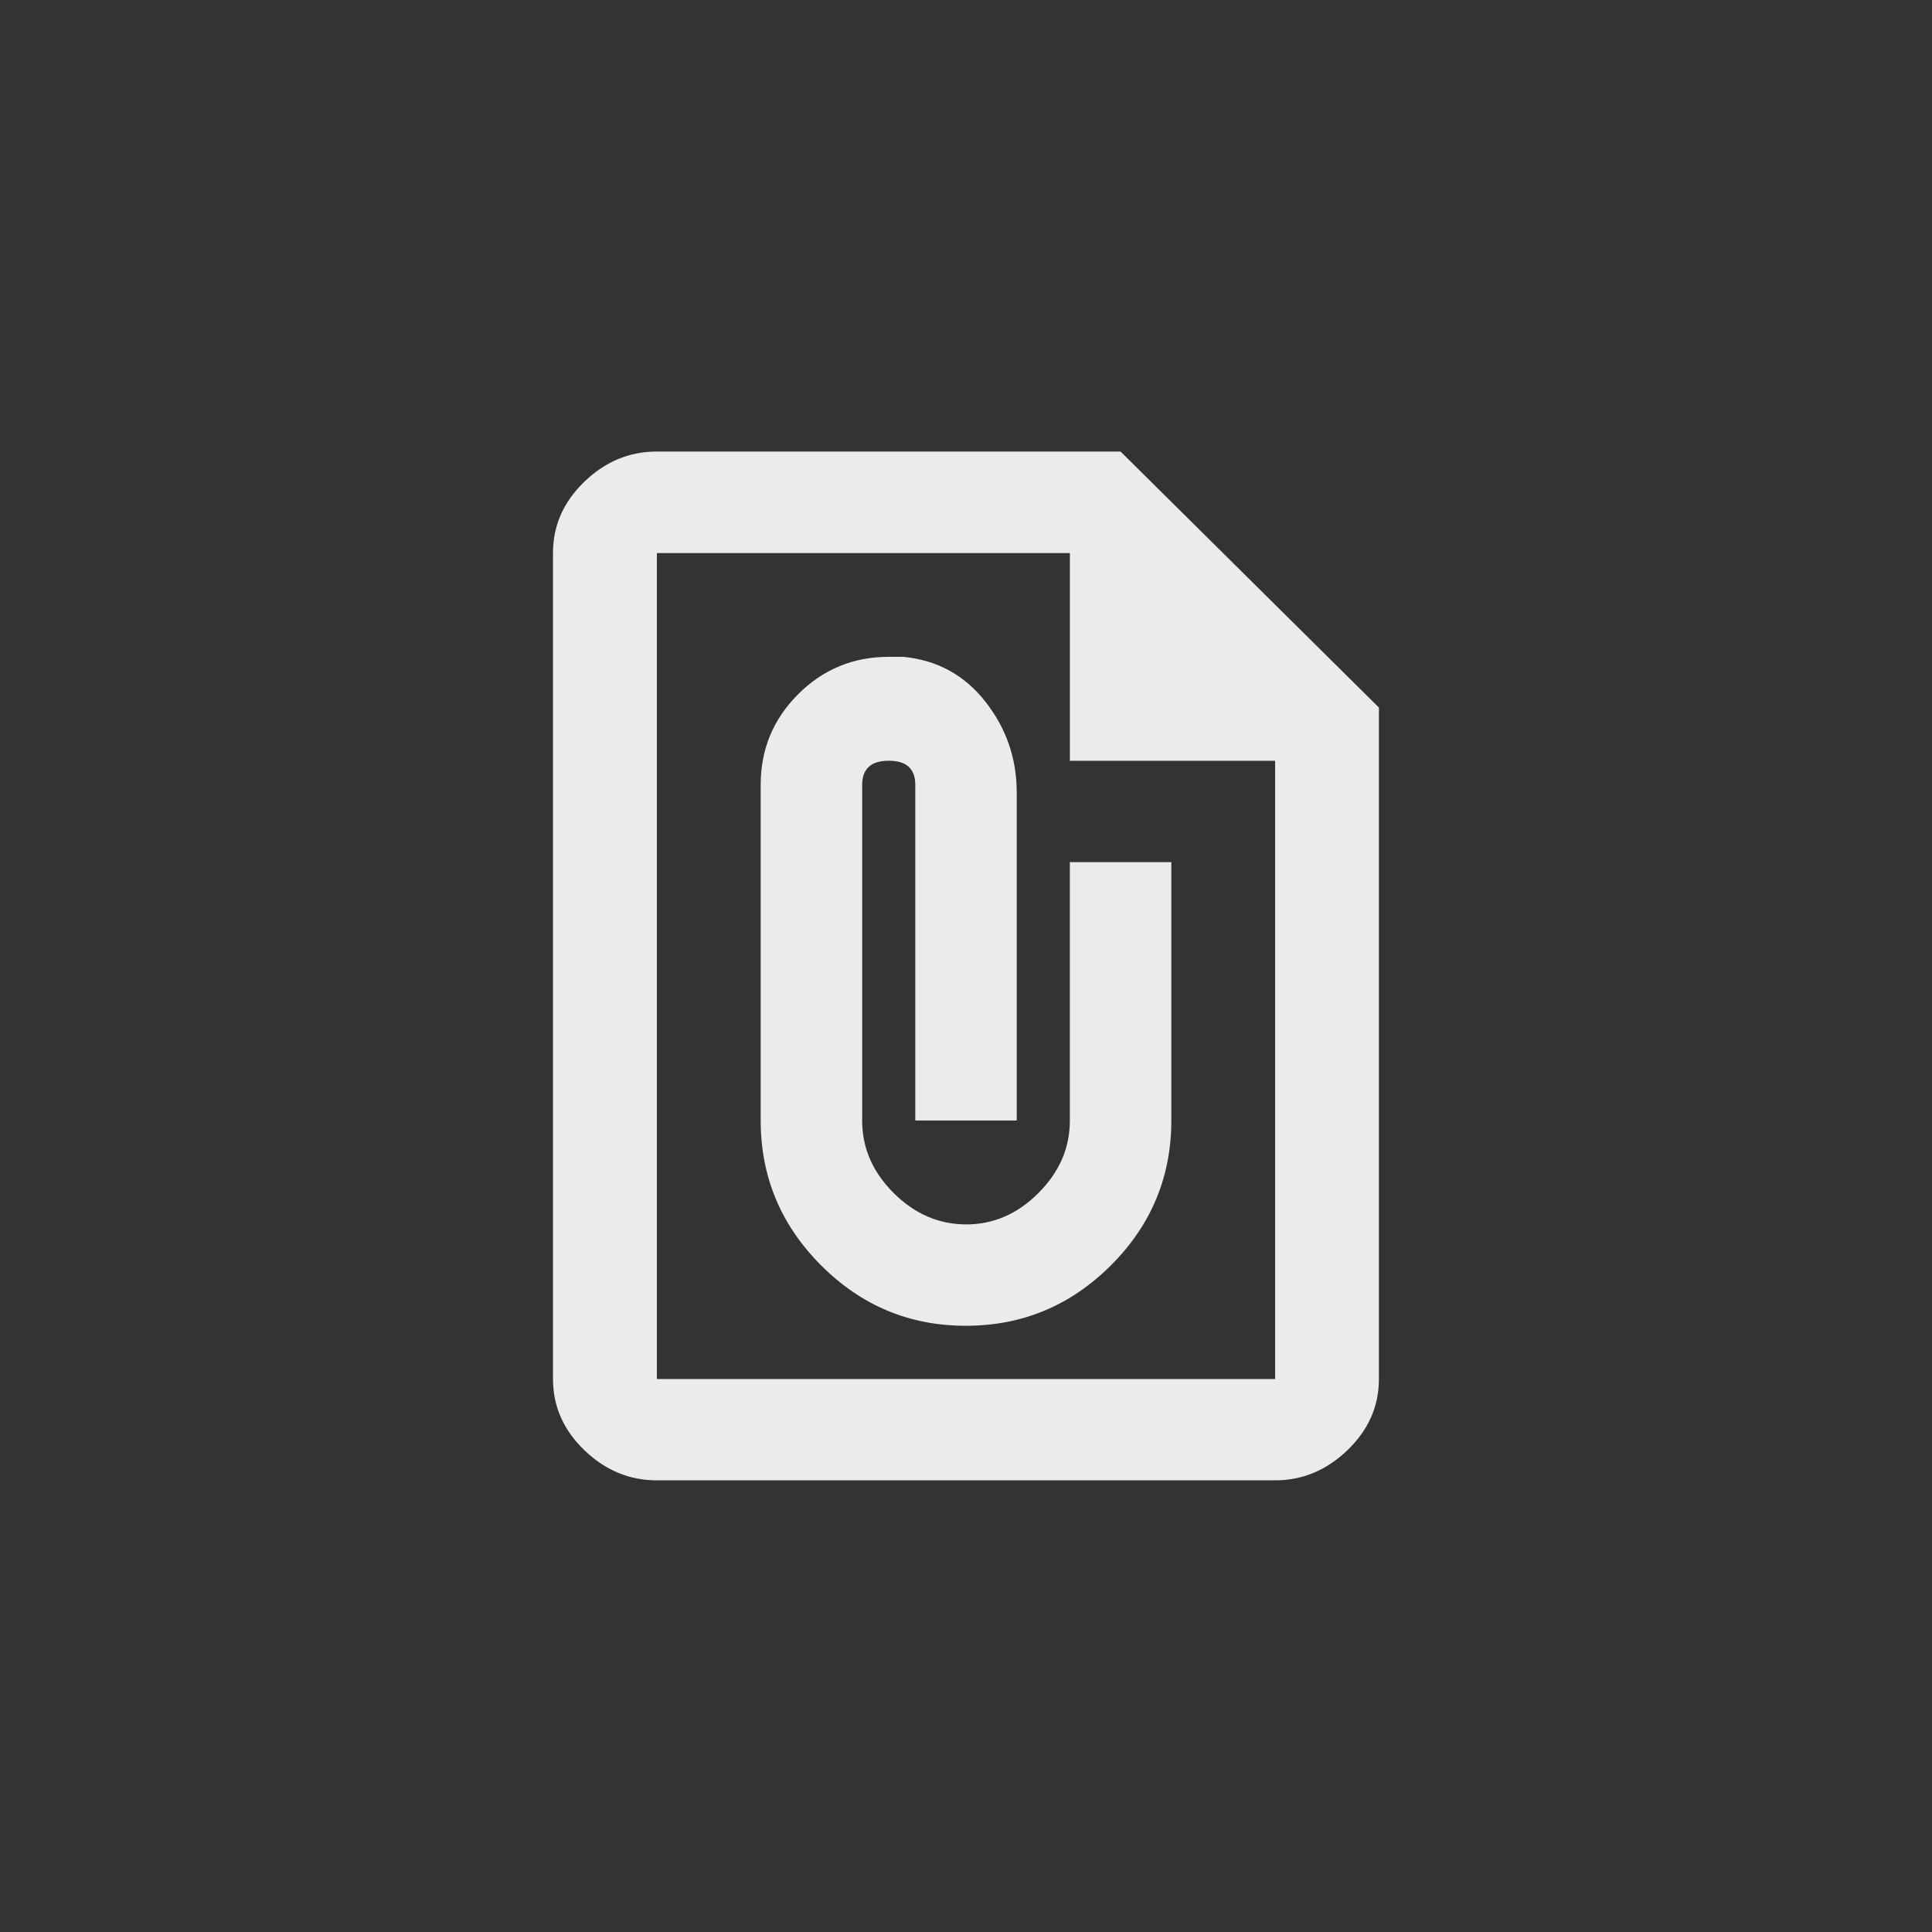 <!-- Generated by IcoMoon.io -->
<svg version="1.1" xmlns="http://www.w3.org/2000/svg" width="40" height="40" viewBox="0 0 40 40">
<rect x="0" y="0" width="40" height="40" fill="#333333" stroke="none"/>
<title>mt-file_present</title>
<path fill="#ebebeb" d="M24.251 17.849v5.349q0 1.751-1.251 3t-3 1.251-3-1.251-1.251-3v-6.949q0-1.1 0.775-1.875t1.875-0.775h0.3q1.051 0.1 1.7 0.925t0.651 1.875v6.8h-2.1v-6.949q0-0.5-0.549-0.5t-0.551 0.5v6.949q0 0.851 0.651 1.5t1.5 0.651 1.5-0.651 0.649-1.5v-5.349h2.1zM13.6 28.551h12.8v-12.8h-4.249v-4.3h-8.551v17.1zM23.2 9.349l5.349 5.3v13.9q0 0.849-0.651 1.475t-1.5 0.625h-12.8q-0.851 0-1.5-0.625t-0.649-1.475v-17.1q0-0.849 0.649-1.475t1.5-0.625h9.6z"></path>
</svg>
